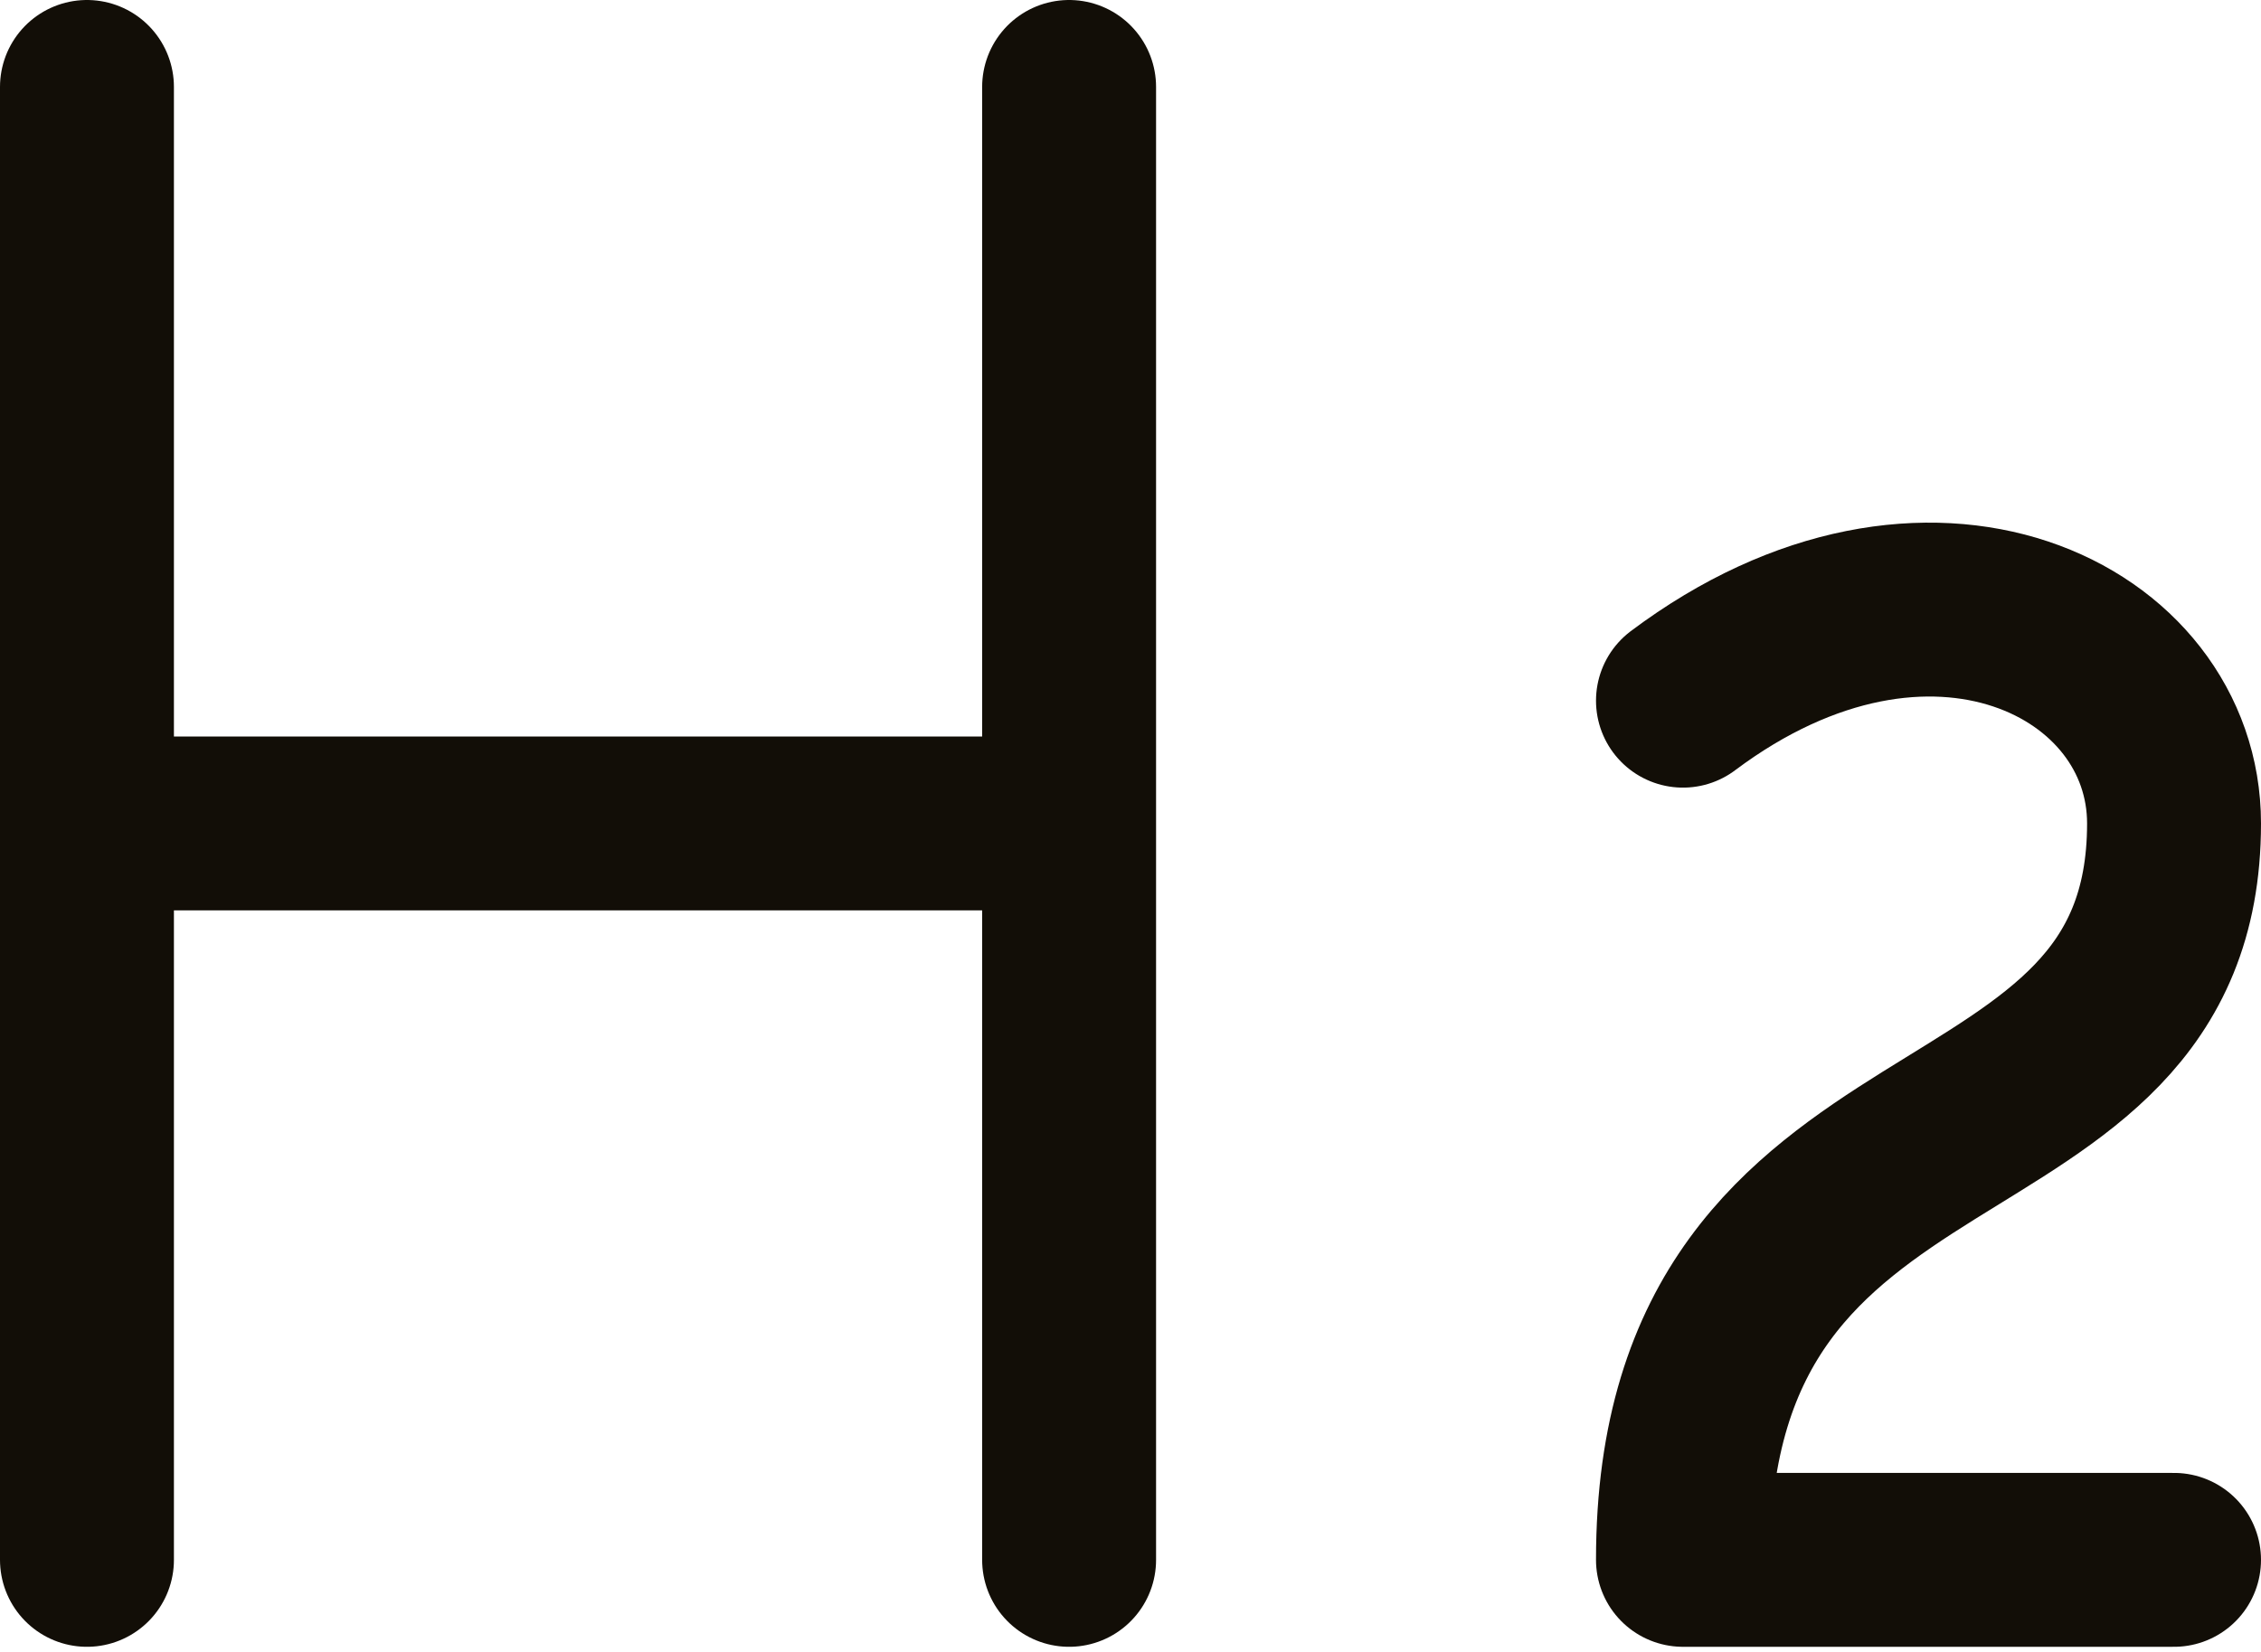 <svg width="26" height="19" viewBox="0 0 26 19" fill="none" xmlns="http://www.w3.org/2000/svg">
<path d="M1 9.471H12.294M1 17.941V1M12.294 17.941V1M25 17.941H19.353C19.353 12.294 25 13.706 25 9.471C25 7.353 22.177 5.941 19.353 8.059" stroke="#120E07" stroke-width="2" stroke-linecap="round" stroke-linejoin="round"/>
</svg>
